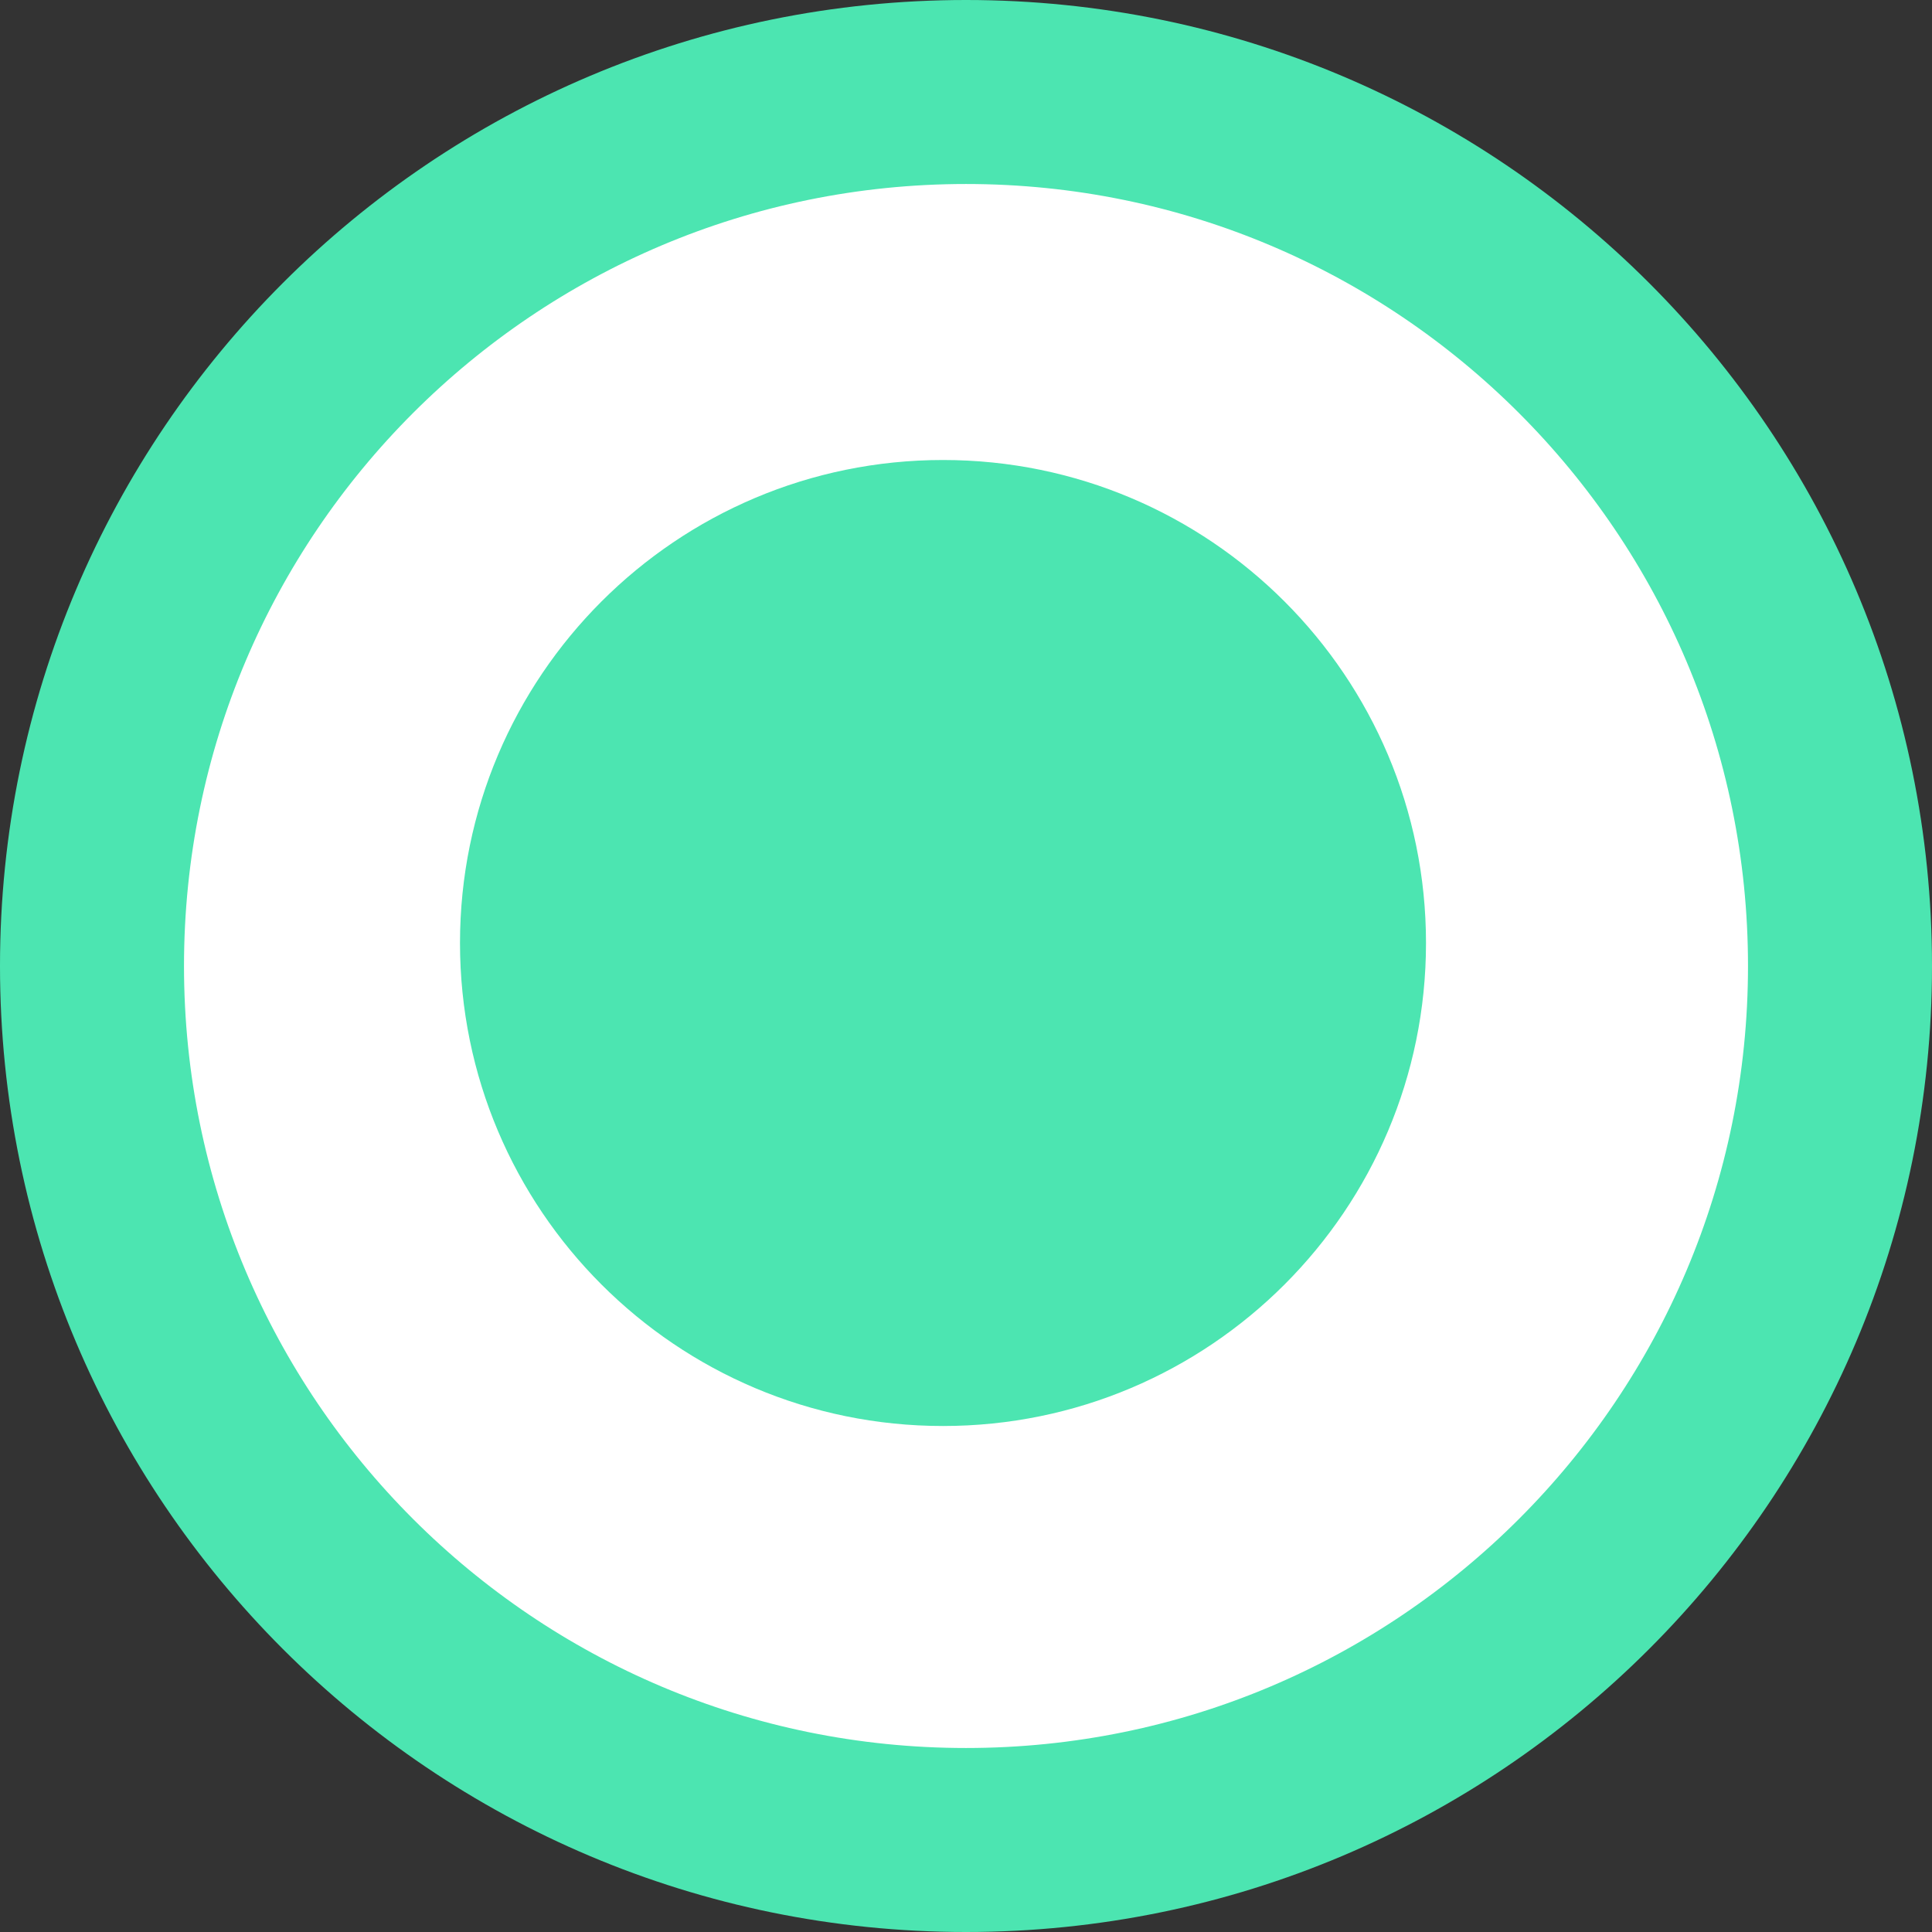 <svg width="21" height="21" viewBox="0 0 21 21" fill="none" xmlns="http://www.w3.org/2000/svg">
<rect x="0" y="0" width="21" height="21" fill="#333333" stroke="none"/>
<path d="M20 10.5C20 15.747 15.747 20 10.5 20C5.253 20 1 15.747 1 10.5C1 5.253 5.253 1 10.5 1C15.747 1 20 5.253 20 10.5Z" fill="white" stroke="#4CE5B1" stroke-width="2"/>
<path fill-rule="evenodd" clip-rule="evenodd" d="M10.25 15.5C13.149 15.5 15.5 13.149 15.5 10.25C15.5 7.351 13.149 5 10.25 5C7.351 5 5 7.351 5 10.25C5 13.149 7.351 15.5 10.25 15.5Z" fill="#4CE5B1"/>
</svg>
